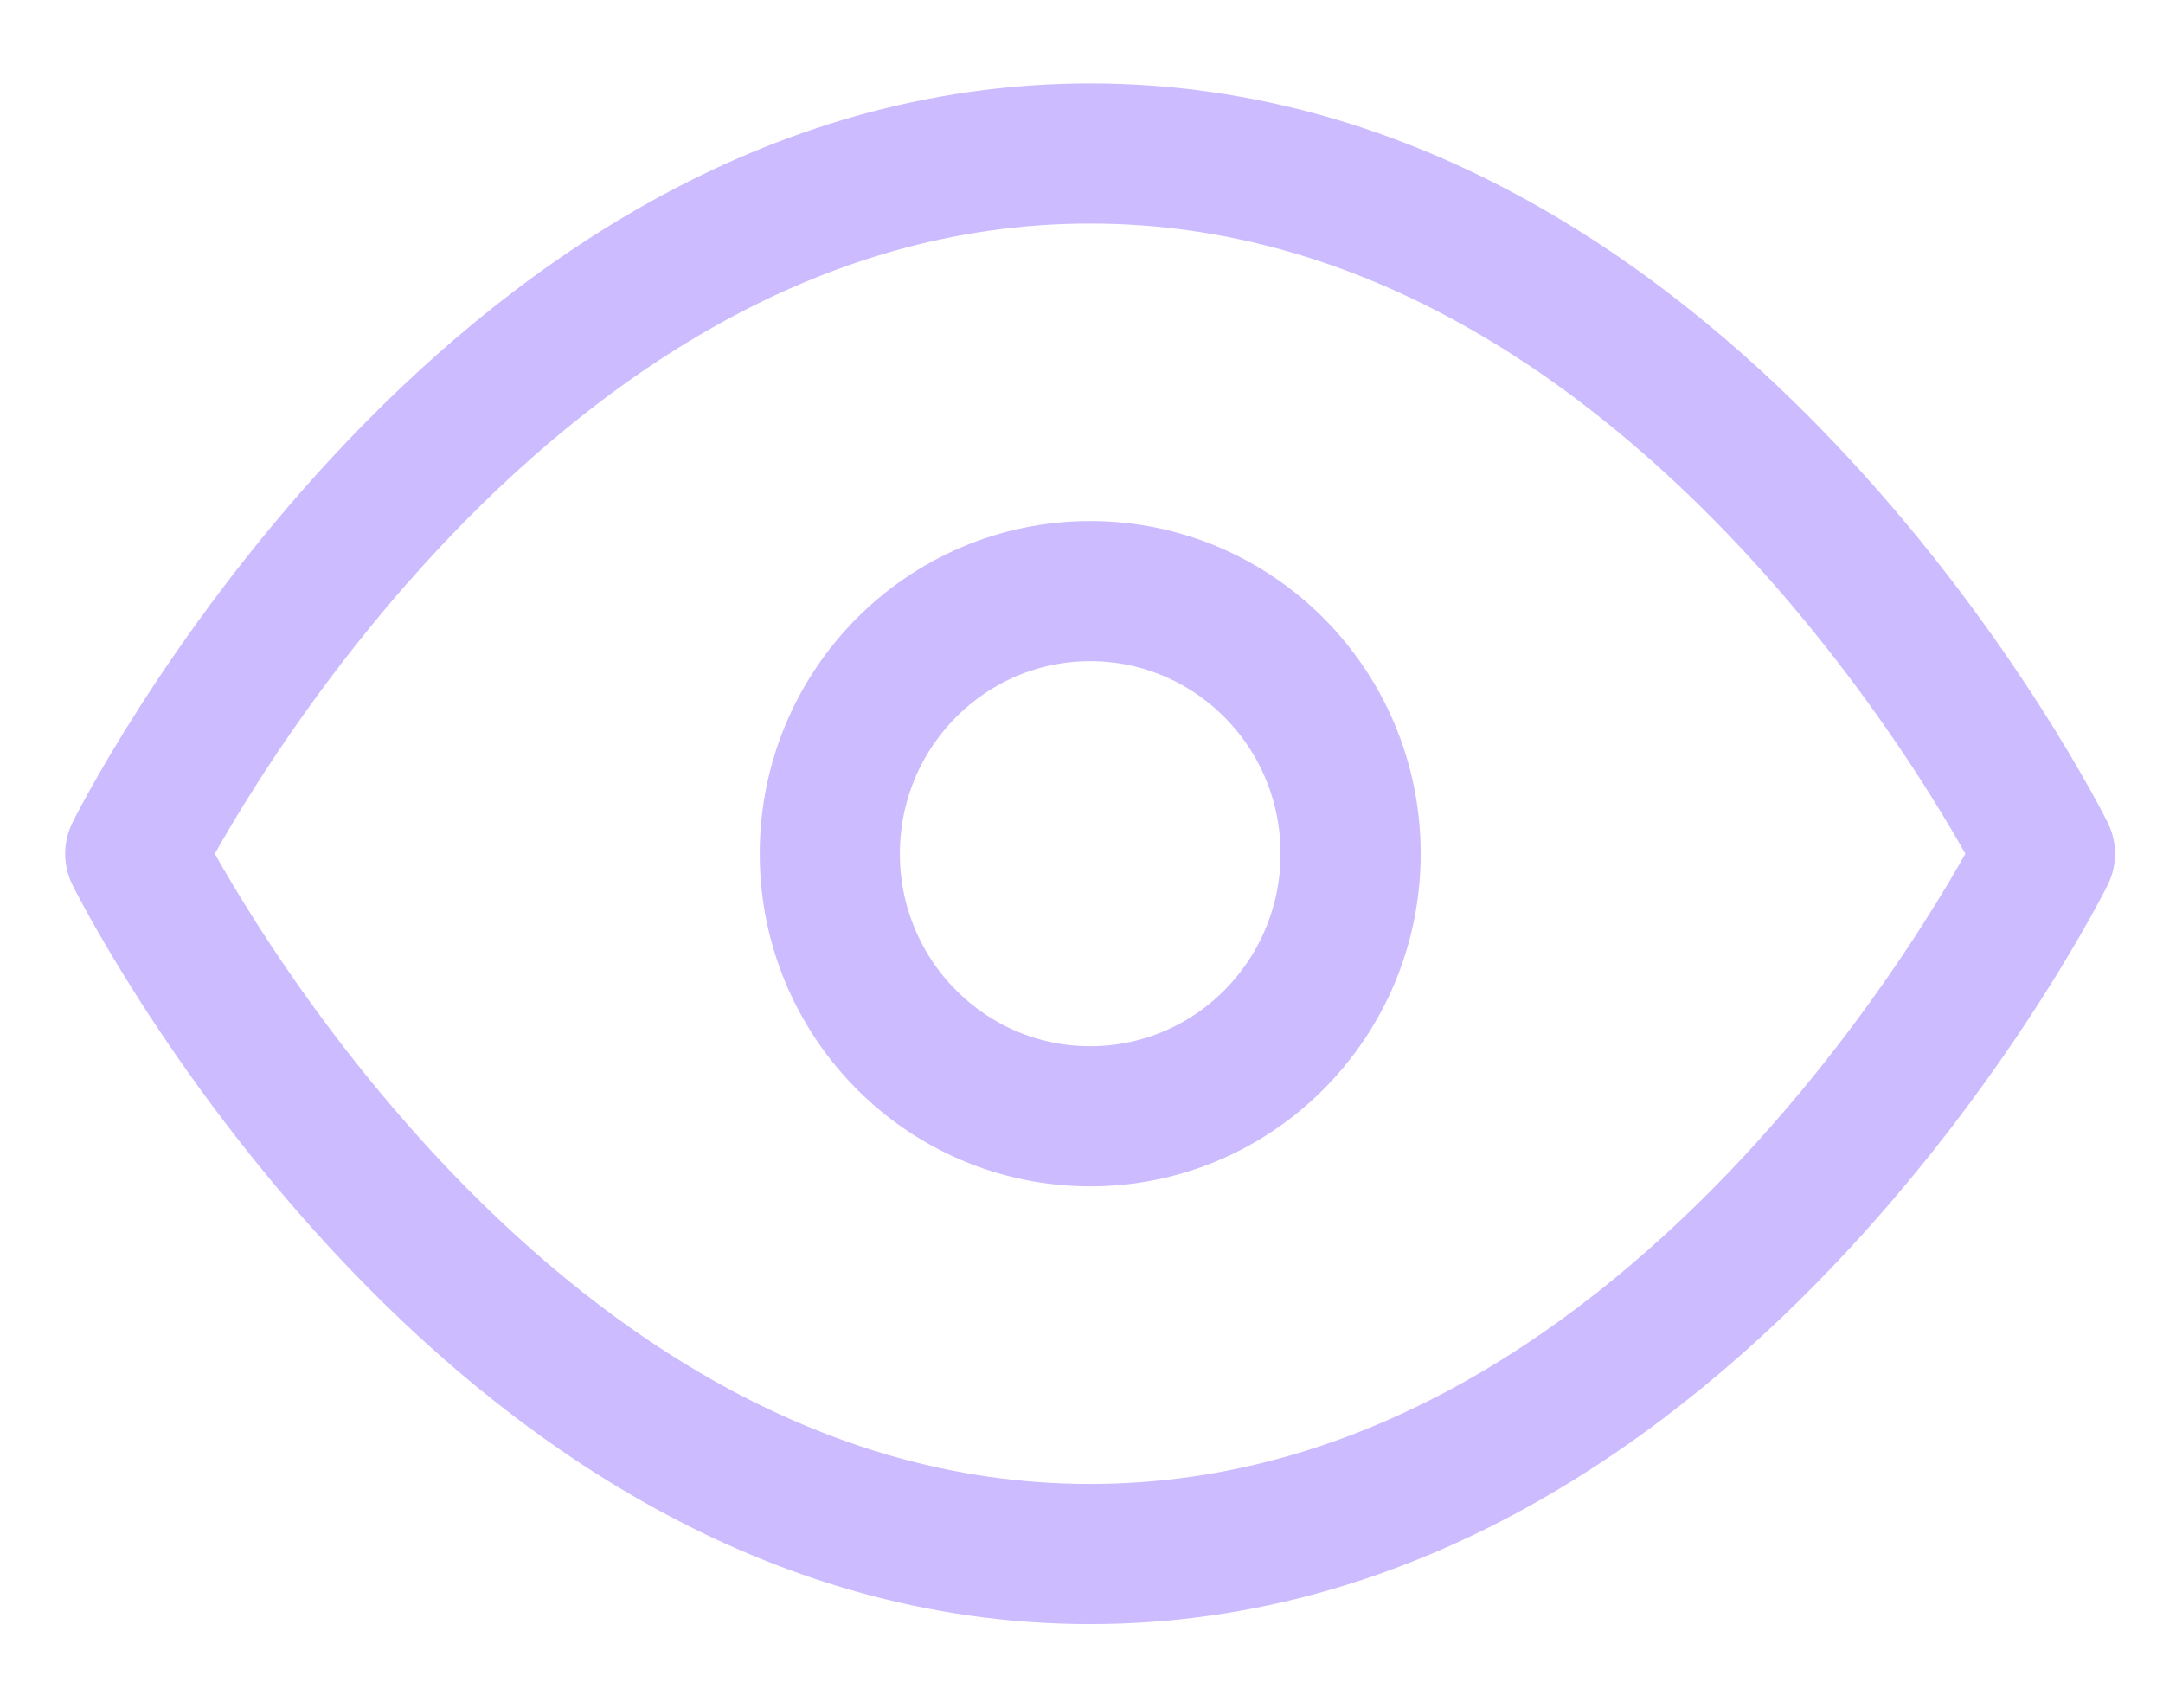 <svg width="19" height="15" viewBox="0 0 19 15" fill="none" xmlns="http://www.w3.org/2000/svg">
<path d="M1.188 7.499C1.188 7.499 4.238 1.348 9.575 1.348C14.913 1.348 17.963 7.499 17.963 7.499C17.963 7.499 14.913 13.65 9.575 13.65C4.238 13.65 1.188 7.499 1.188 7.499Z" stroke="#CCBBFF" stroke-width="1.231" stroke-linecap="round" stroke-linejoin="round"/>
<path d="M9.577 9.805C10.84 9.805 11.864 8.772 11.864 7.498C11.864 6.225 10.84 5.192 9.577 5.192C8.313 5.192 7.289 6.225 7.289 7.498C7.289 8.772 8.313 9.805 9.577 9.805Z" stroke="#CCBBFF" stroke-width="1.231" stroke-linecap="round" stroke-linejoin="round"/>
</svg>
